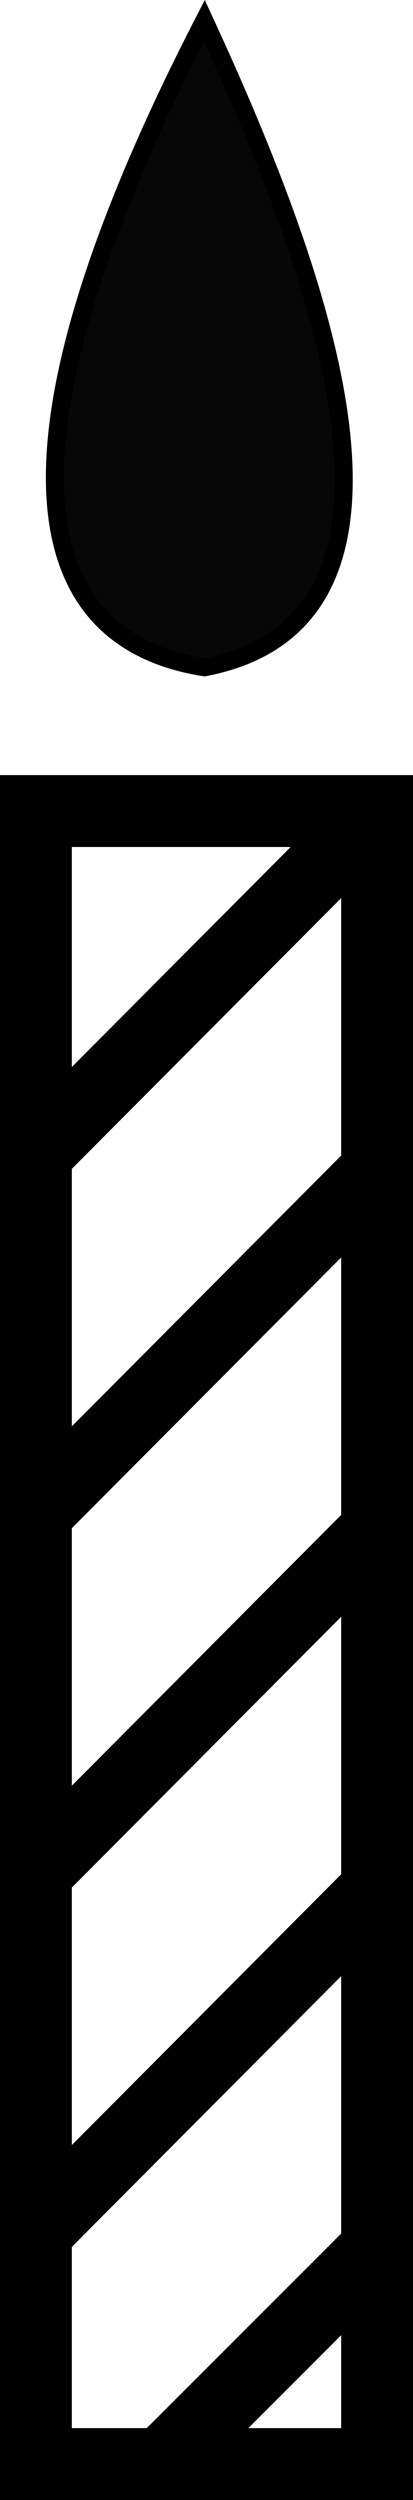 <svg id="candle" xmlns="http://www.w3.org/2000/svg" viewBox="0 0 23 139.14"><defs><style>.cls-1{fill:#fff;}.cls-1,.cls-2,.cls-3{stroke:#000;stroke-miterlimit:10;}.cls-1,.cls-2{stroke-width:4px;}.cls-2{fill:none;}.cls-3{fill:#070707;fill-rule:evenodd;}
	#candle:hover .cls-3{fill:#E25822;}
	#candle:hover .cls-1{fill:#FFB6C1;}
</style></defs><title>candle</title><rect class="cls-1" x="2" y="45.14" width="19" height="92"/><line class="cls-2" x1="21" y1="45.14" x2="2" y2="64.23"/><line class="cls-2" x1="21" y1="65.14" x2="2" y2="84.23"/><line class="cls-2" x1="21" y1="85.14" x2="2" y2="104.23"/><line class="cls-2" x1="21" y1="105.14" x2="2" y2="124.23"/><line class="cls-2" x1="21" y1="125.14" x2="9" y2="137.14"/><path class="cls-3" d="M-111.73-40.61c6.65,14.4,13.5,33.43,0,36C-123-6.39-122.66-19.4-111.73-40.61Z" transform="translate(123.11 41.75)"/></svg>
